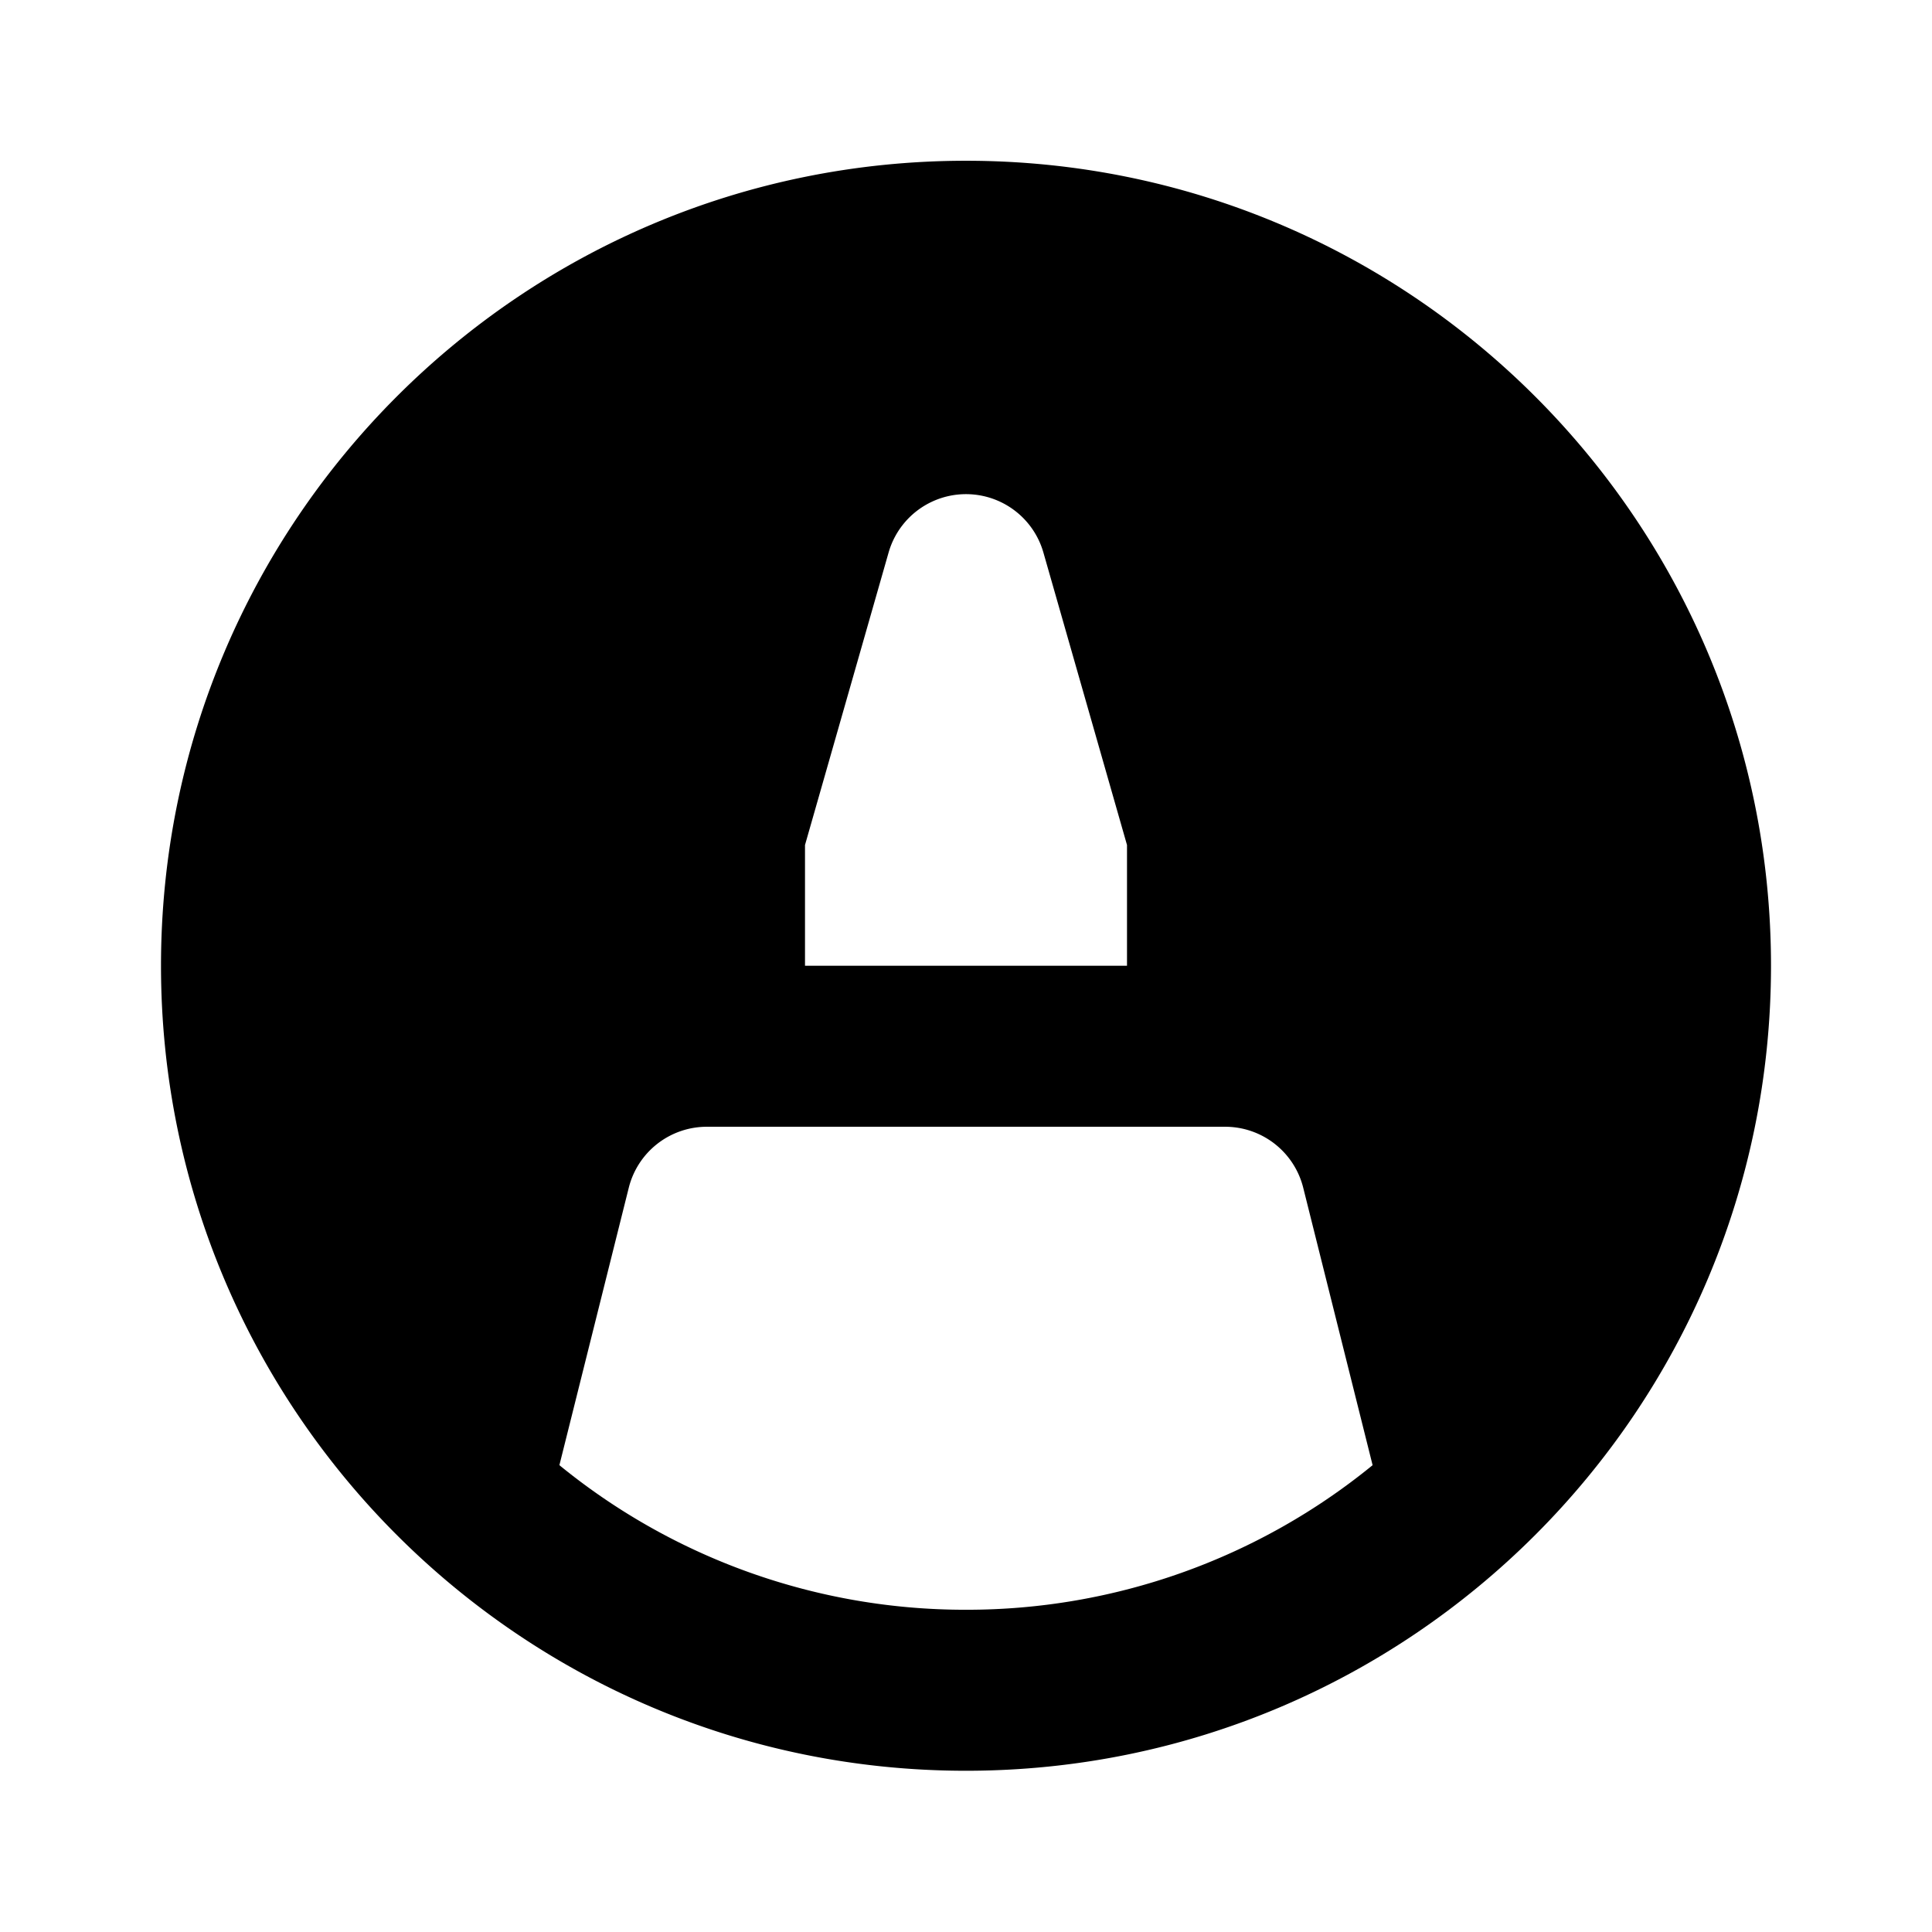 <svg viewBox="0 0 24 24" xmlns="http://www.w3.org/2000/svg">
  <path d="M12 21.997c-5.523 0-10-4.478-10-10 0-5.523 4.477-10 10-10s10 4.477 10 10c0 5.522-4.477 10-10 10Zm5.051-3.796-.862-3.447a1 1 0 0 0-.97-.757H8.781a1 1 0 0 0-.97.757l-.862 3.447A7.967 7.967 0 0 0 12 19.997a7.967 7.967 0 0 0 5.051-1.796ZM10 11.997h4v-1.5l-1.039-3.635a1 1 0 0 0-1.922 0L10 10.497v1.5Z"/>
</svg>
